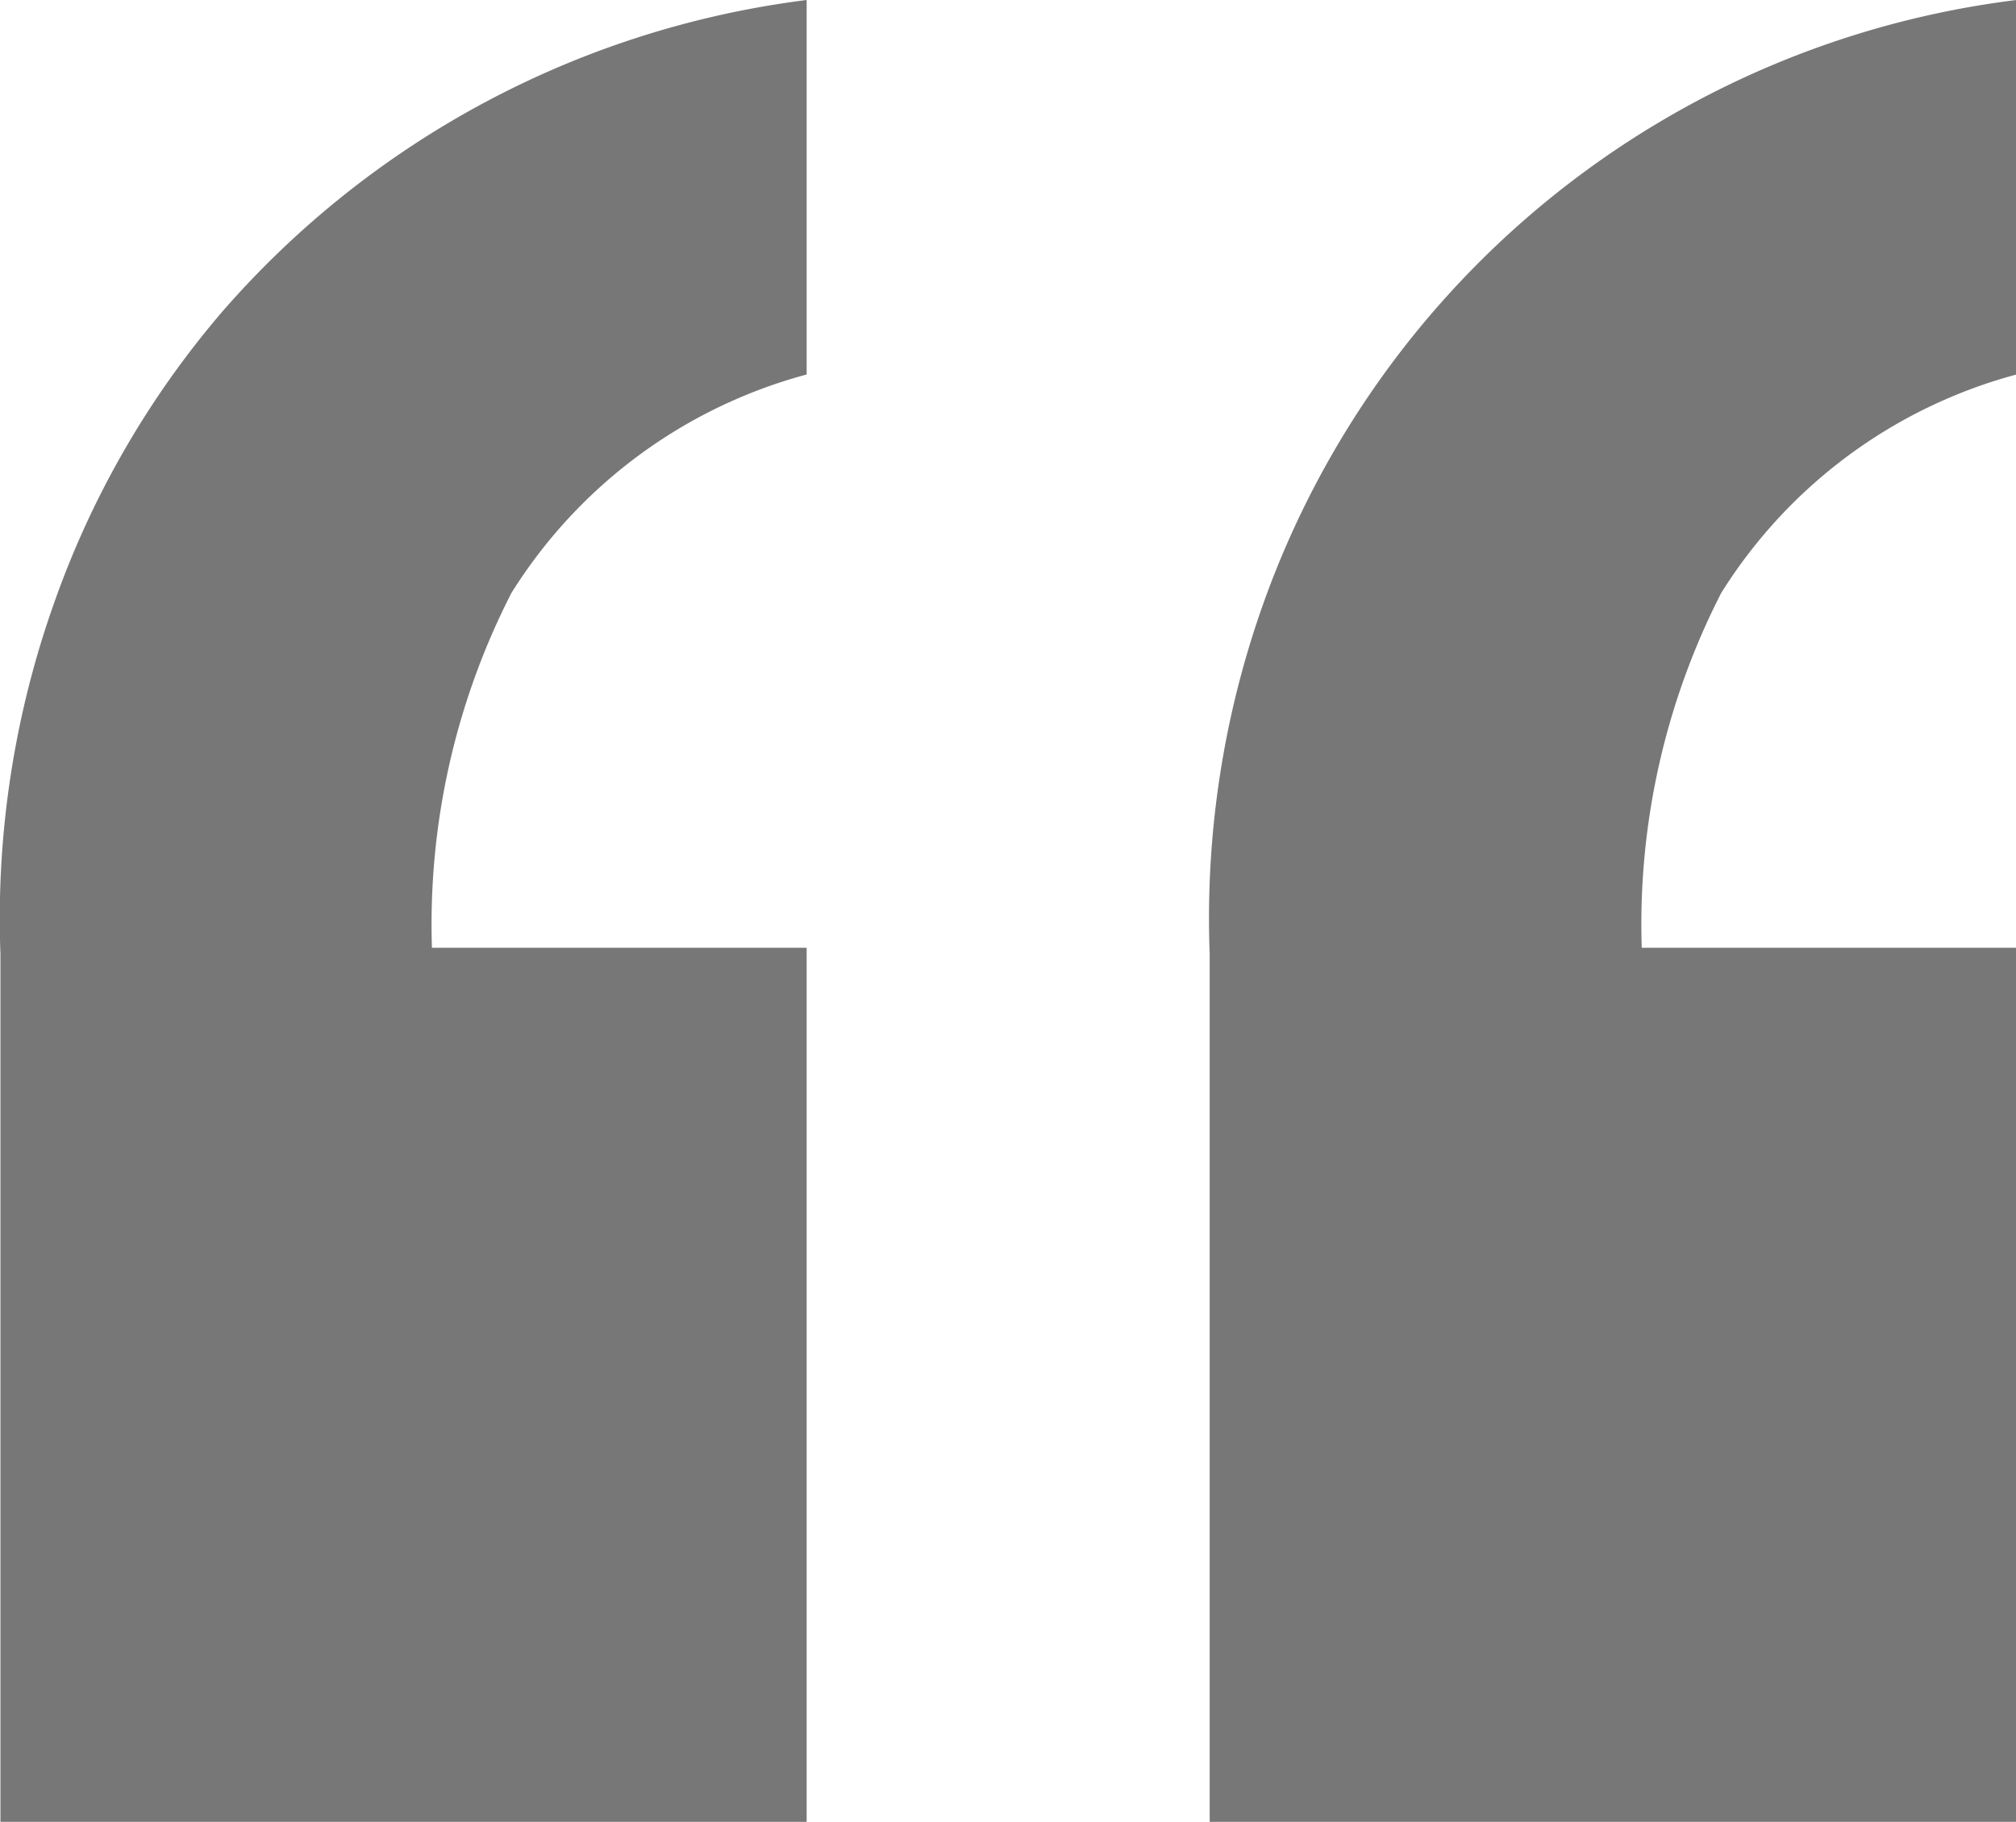 <svg id="新版" xmlns="http://www.w3.org/2000/svg" width="18.142" height="16.399" viewBox="0 0 18.142 16.399">
  <g id="发布长文-付费3" transform="translate(0 0)">
    <g id="编组-3" transform="translate(0 0)">
      <g id="_" data-name="&quot;">
        <path id="形状" d="M1.129,18.312V10.5a8.486,8.486,0,0,1,.486-3.168A8.222,8.222,0,0,1,3.123,4.721,8.348,8.348,0,0,1,8.384,1.913V5.284A4.51,4.51,0,0,0,5.727,7.251a6.543,6.543,0,0,0-.715,3.193H8.384v7.868Zm10.882,0V10.5A8.444,8.444,0,0,1,12.5,7.328a8.27,8.27,0,0,1,6.771-5.415V5.284a4.51,4.51,0,0,0-2.657,1.967,6.544,6.544,0,0,0-.715,3.193h3.372v7.868Z" transform="translate(-1.125 -1.913)" fill="#777"/>
      </g>
    </g>
  </g>
</svg>
